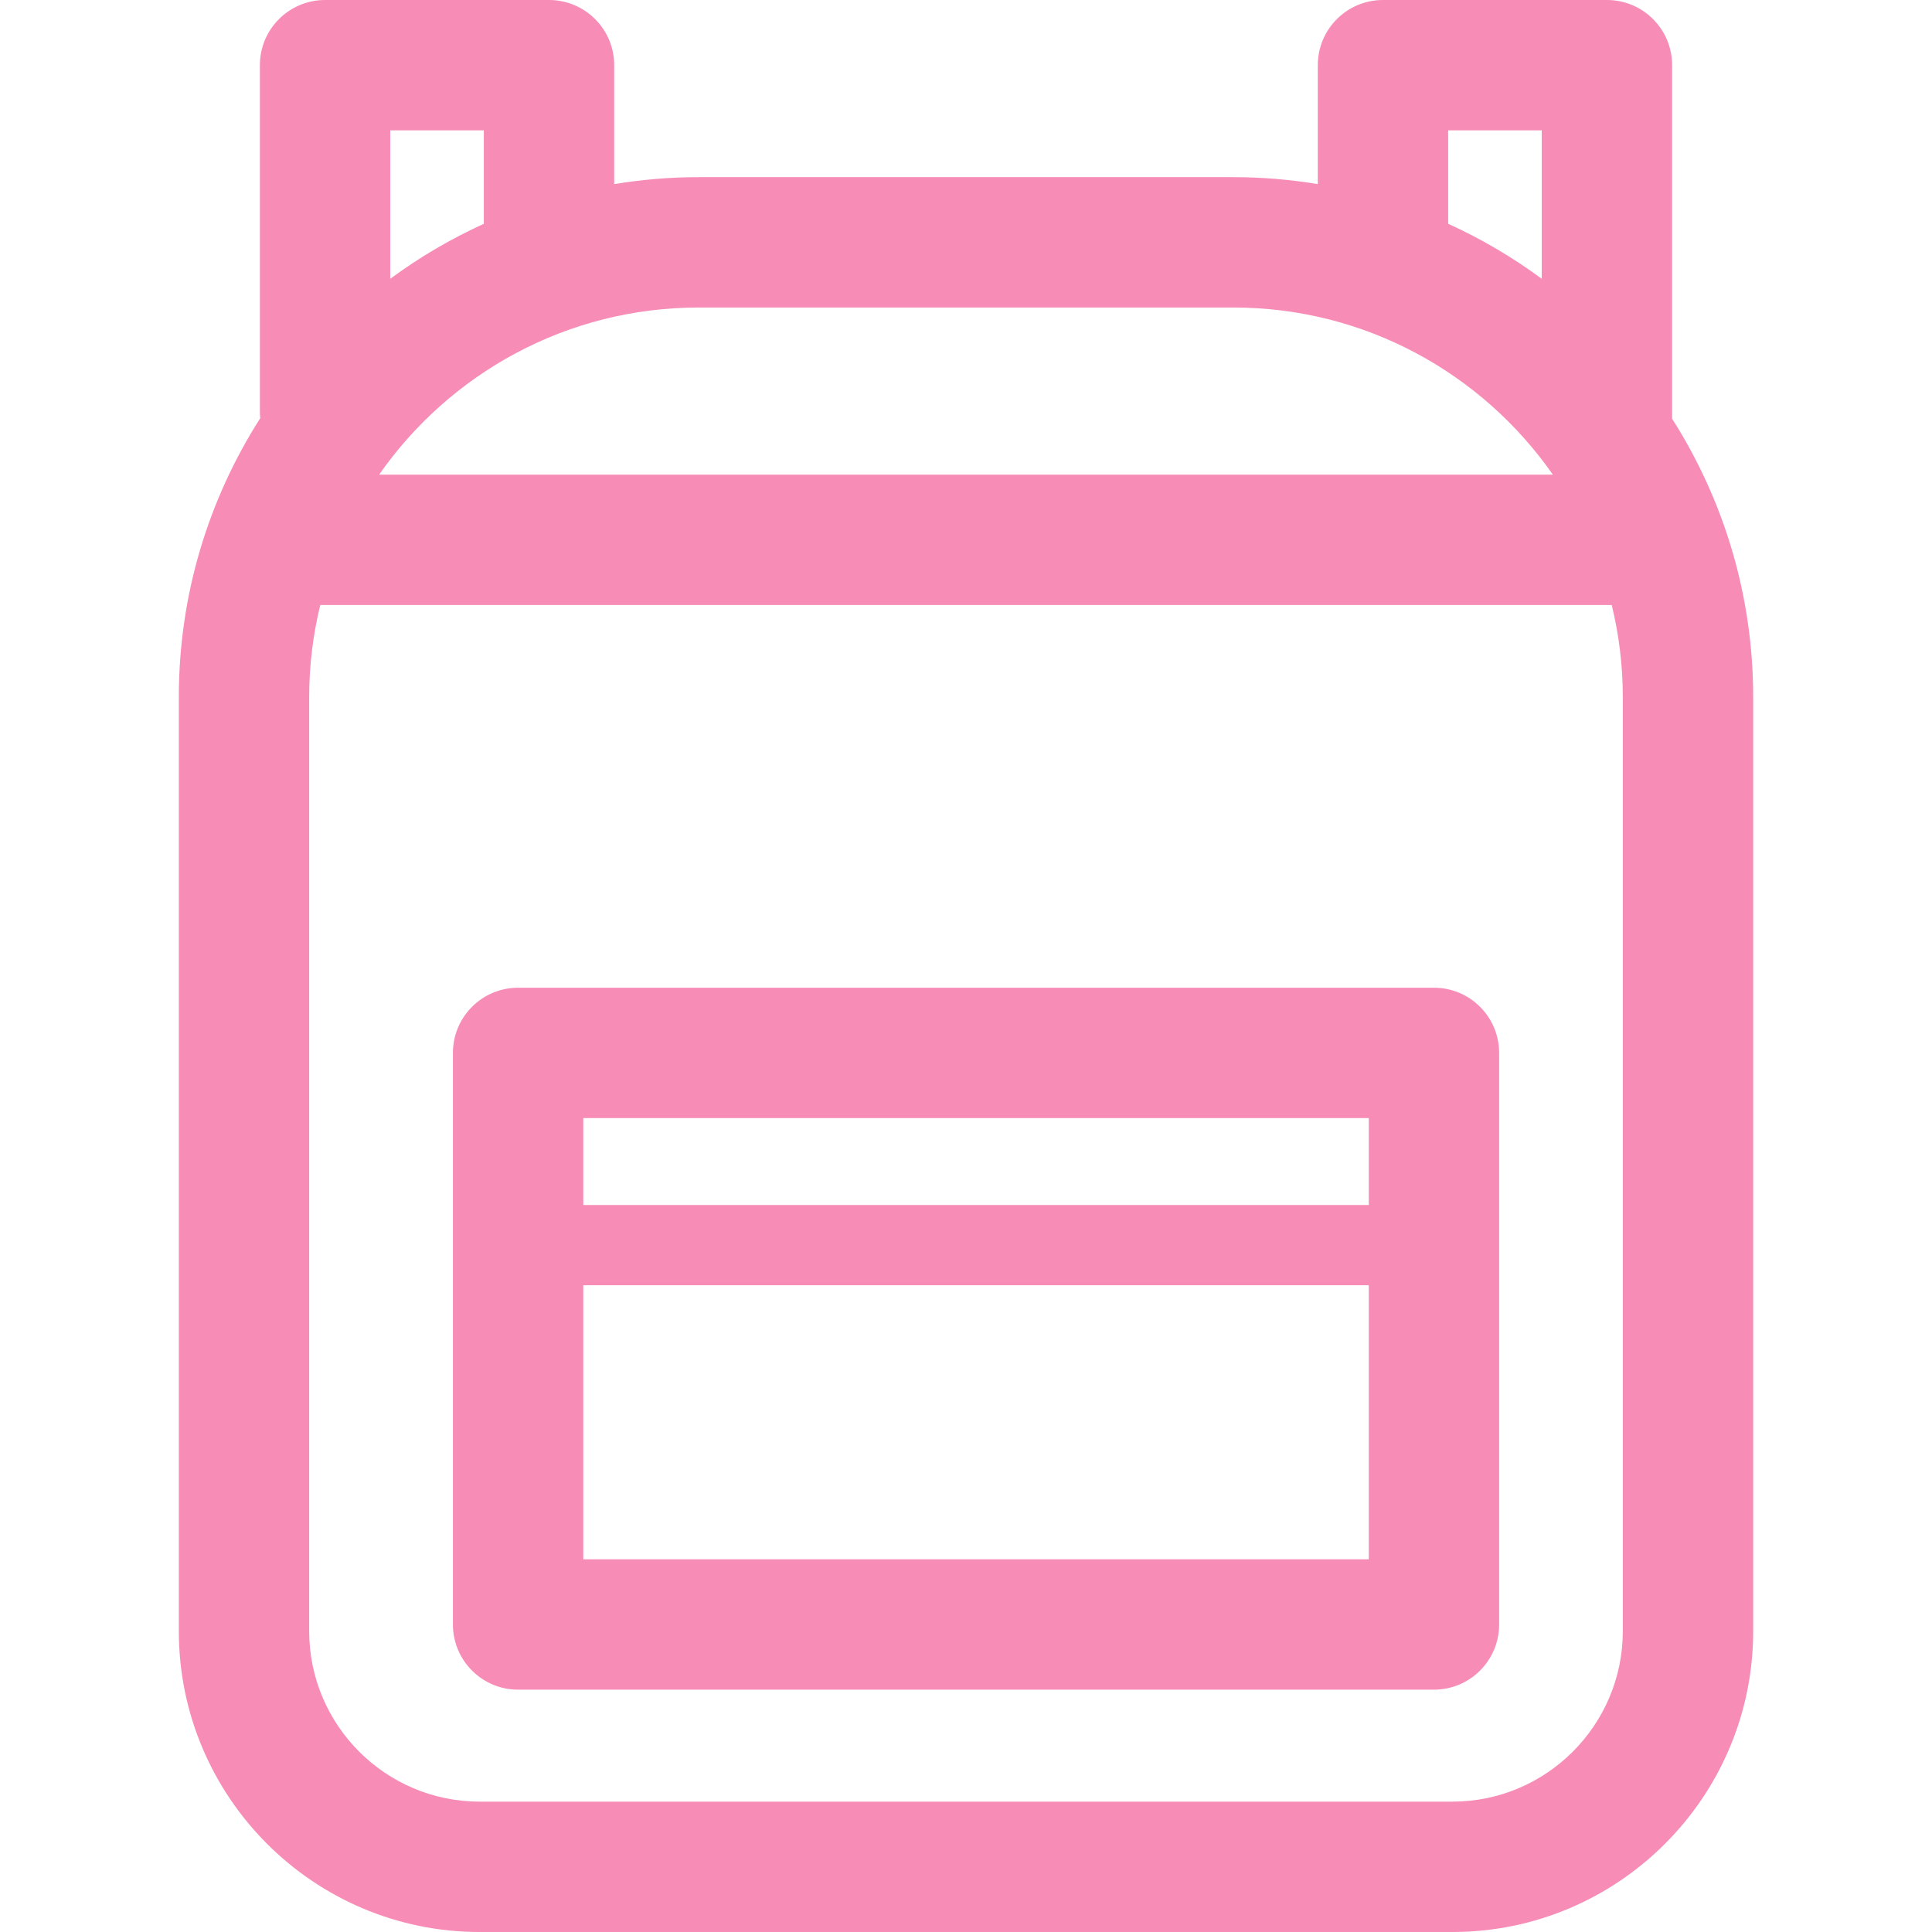 <?xml version="1.0" encoding="iso-8859-1"?>
<!-- Generator: Adobe Illustrator 18.0.0, SVG Export Plug-In . SVG Version: 6.00 Build 0)  -->
<!DOCTYPE svg PUBLIC "-//W3C//DTD SVG 1.1//EN" "http://www.w3.org/Graphics/SVG/1.1/DTD/svg11.dtd">
<svg version="1.1" id="Capa_1" xmlns="http://www.w3.org/2000/svg" xmlns:xlink="http://www.w3.org/1999/xlink" x="0px" y="0px"
	 viewBox="0 0 192.667 192.667" style="enable-background:new 0 0 192.667 192.667;" xml:space="preserve" fill="#F78CB6">
<g>
	<path d="M166.75,41.757V6.5c0-3.59-2.91-6.5-6.5-6.5h-22.333c-3.59,0-6.5,2.91-6.5,6.5v11.86c-2.741-0.45-5.551-0.694-8.417-0.694
		H69.667c-2.866,0-5.676,0.244-8.417,0.694V6.5c0-3.59-2.91-6.5-6.5-6.5H32.417c-3.59,0-6.5,2.91-6.5,6.5v34.542
		c0,0.224,0.011,0.445,0.034,0.663c-5.13,8.039-8.117,17.572-8.117,27.796v93.167c0,16.542,13.458,30,30,30h97
		c16.542,0,30-13.458,30-30V69.5C174.833,59.299,171.859,49.785,166.75,41.757z M144.417,13h9.333v14.804
		c-2.895-2.141-6.023-3.979-9.333-5.487V13z M123,30.667c13.177,0,24.834,6.602,31.858,16.667H37.809
		c7.024-10.064,18.681-16.667,31.858-16.667H123z M48.25,13v9.317c-3.31,1.508-6.438,3.347-9.333,5.487V13H48.25z M161.833,162.667
		c0,9.374-7.626,17-17,17h-97c-9.374,0-17-7.626-17-17V69.5c0-3.158,0.388-6.226,1.103-9.167H160.73
		c0.715,2.941,1.103,6.009,1.103,9.167V162.667z"/>
	<path d="M143,98.5H51.667c-3.59,0-6.5,2.91-6.5,6.5v57c0,3.59,2.91,6.5,6.5,6.5H143c3.59,0,6.5-2.91,6.5-6.5v-57
		C149.5,101.41,146.59,98.5,143,98.5z M136.5,111.5v8.667H58.167V111.5H136.5z M58.167,155.5v-27.333H136.5V155.5H58.167z"/>
</g>
<g>
</g>
<g>
</g>
<g>
</g>
<g>
</g>
<g>
</g>
<g>
</g>
<g>
</g>
<g>
</g>
<g>
</g>
<g>
</g>
<g>
</g>
<g>
</g>
<g>
</g>
<g>
</g>
<g>
</g>
</svg>
